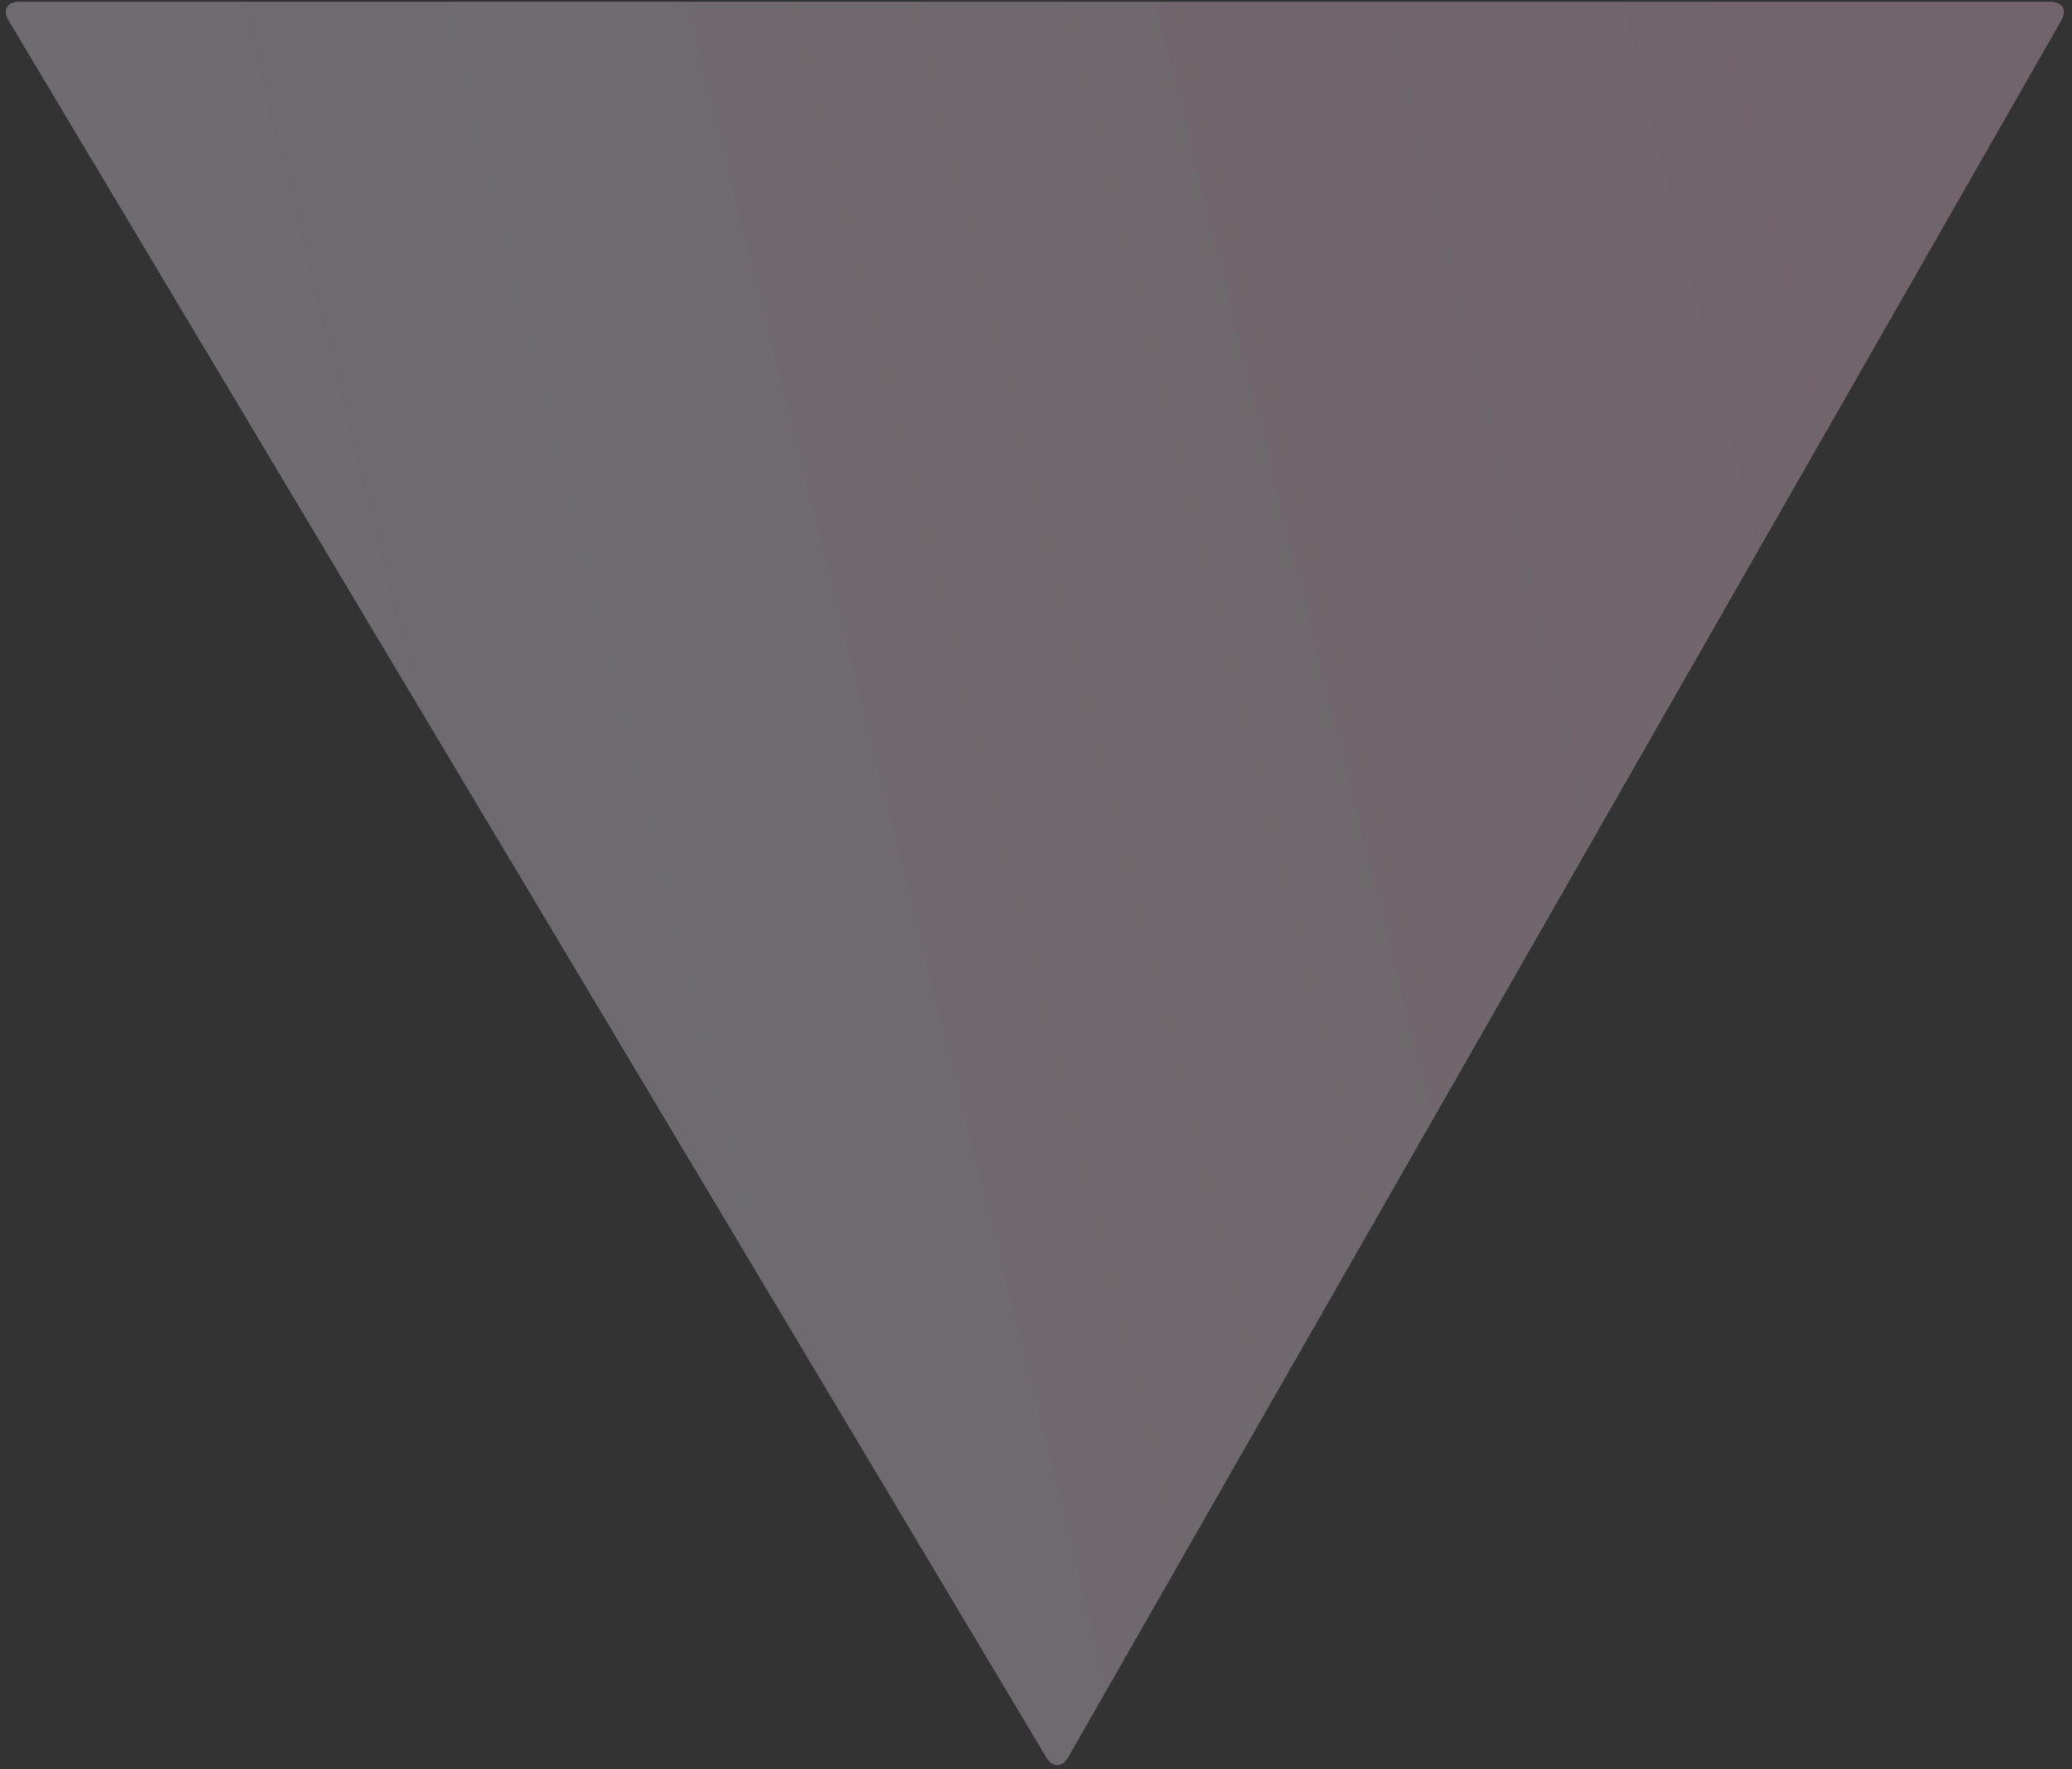 <svg xmlns="http://www.w3.org/2000/svg" width="192" height="164" viewBox="0 0 192 164">
  <rect x="0" y="0" width="192" height="164" fill="#333333" stroke="none"/>
  <defs>
    <linearGradient id="a" x1="88.153%" x2="20.536%" y1="26.171%" y2="40.305%">
      <stop stop-color="#FFD9ED" offset="0%"/>
      <stop stop-color="#F6EEFF" offset="100%"/>
    </linearGradient>
  </defs>
  <path fill="url(#a)" fill-rule="evenodd" d="M51.786,13.884 C51.218,12.933 51.658,12.162 52.755,12.162 L241.003,12.162 C242.106,12.162 242.56,12.932 242.008,13.898 L149.978,174.885 C149.43,175.844 148.526,175.851 147.957,174.899 L51.786,13.884 Z" transform="translate(-51 -12)" opacity=".3"/>
</svg>
